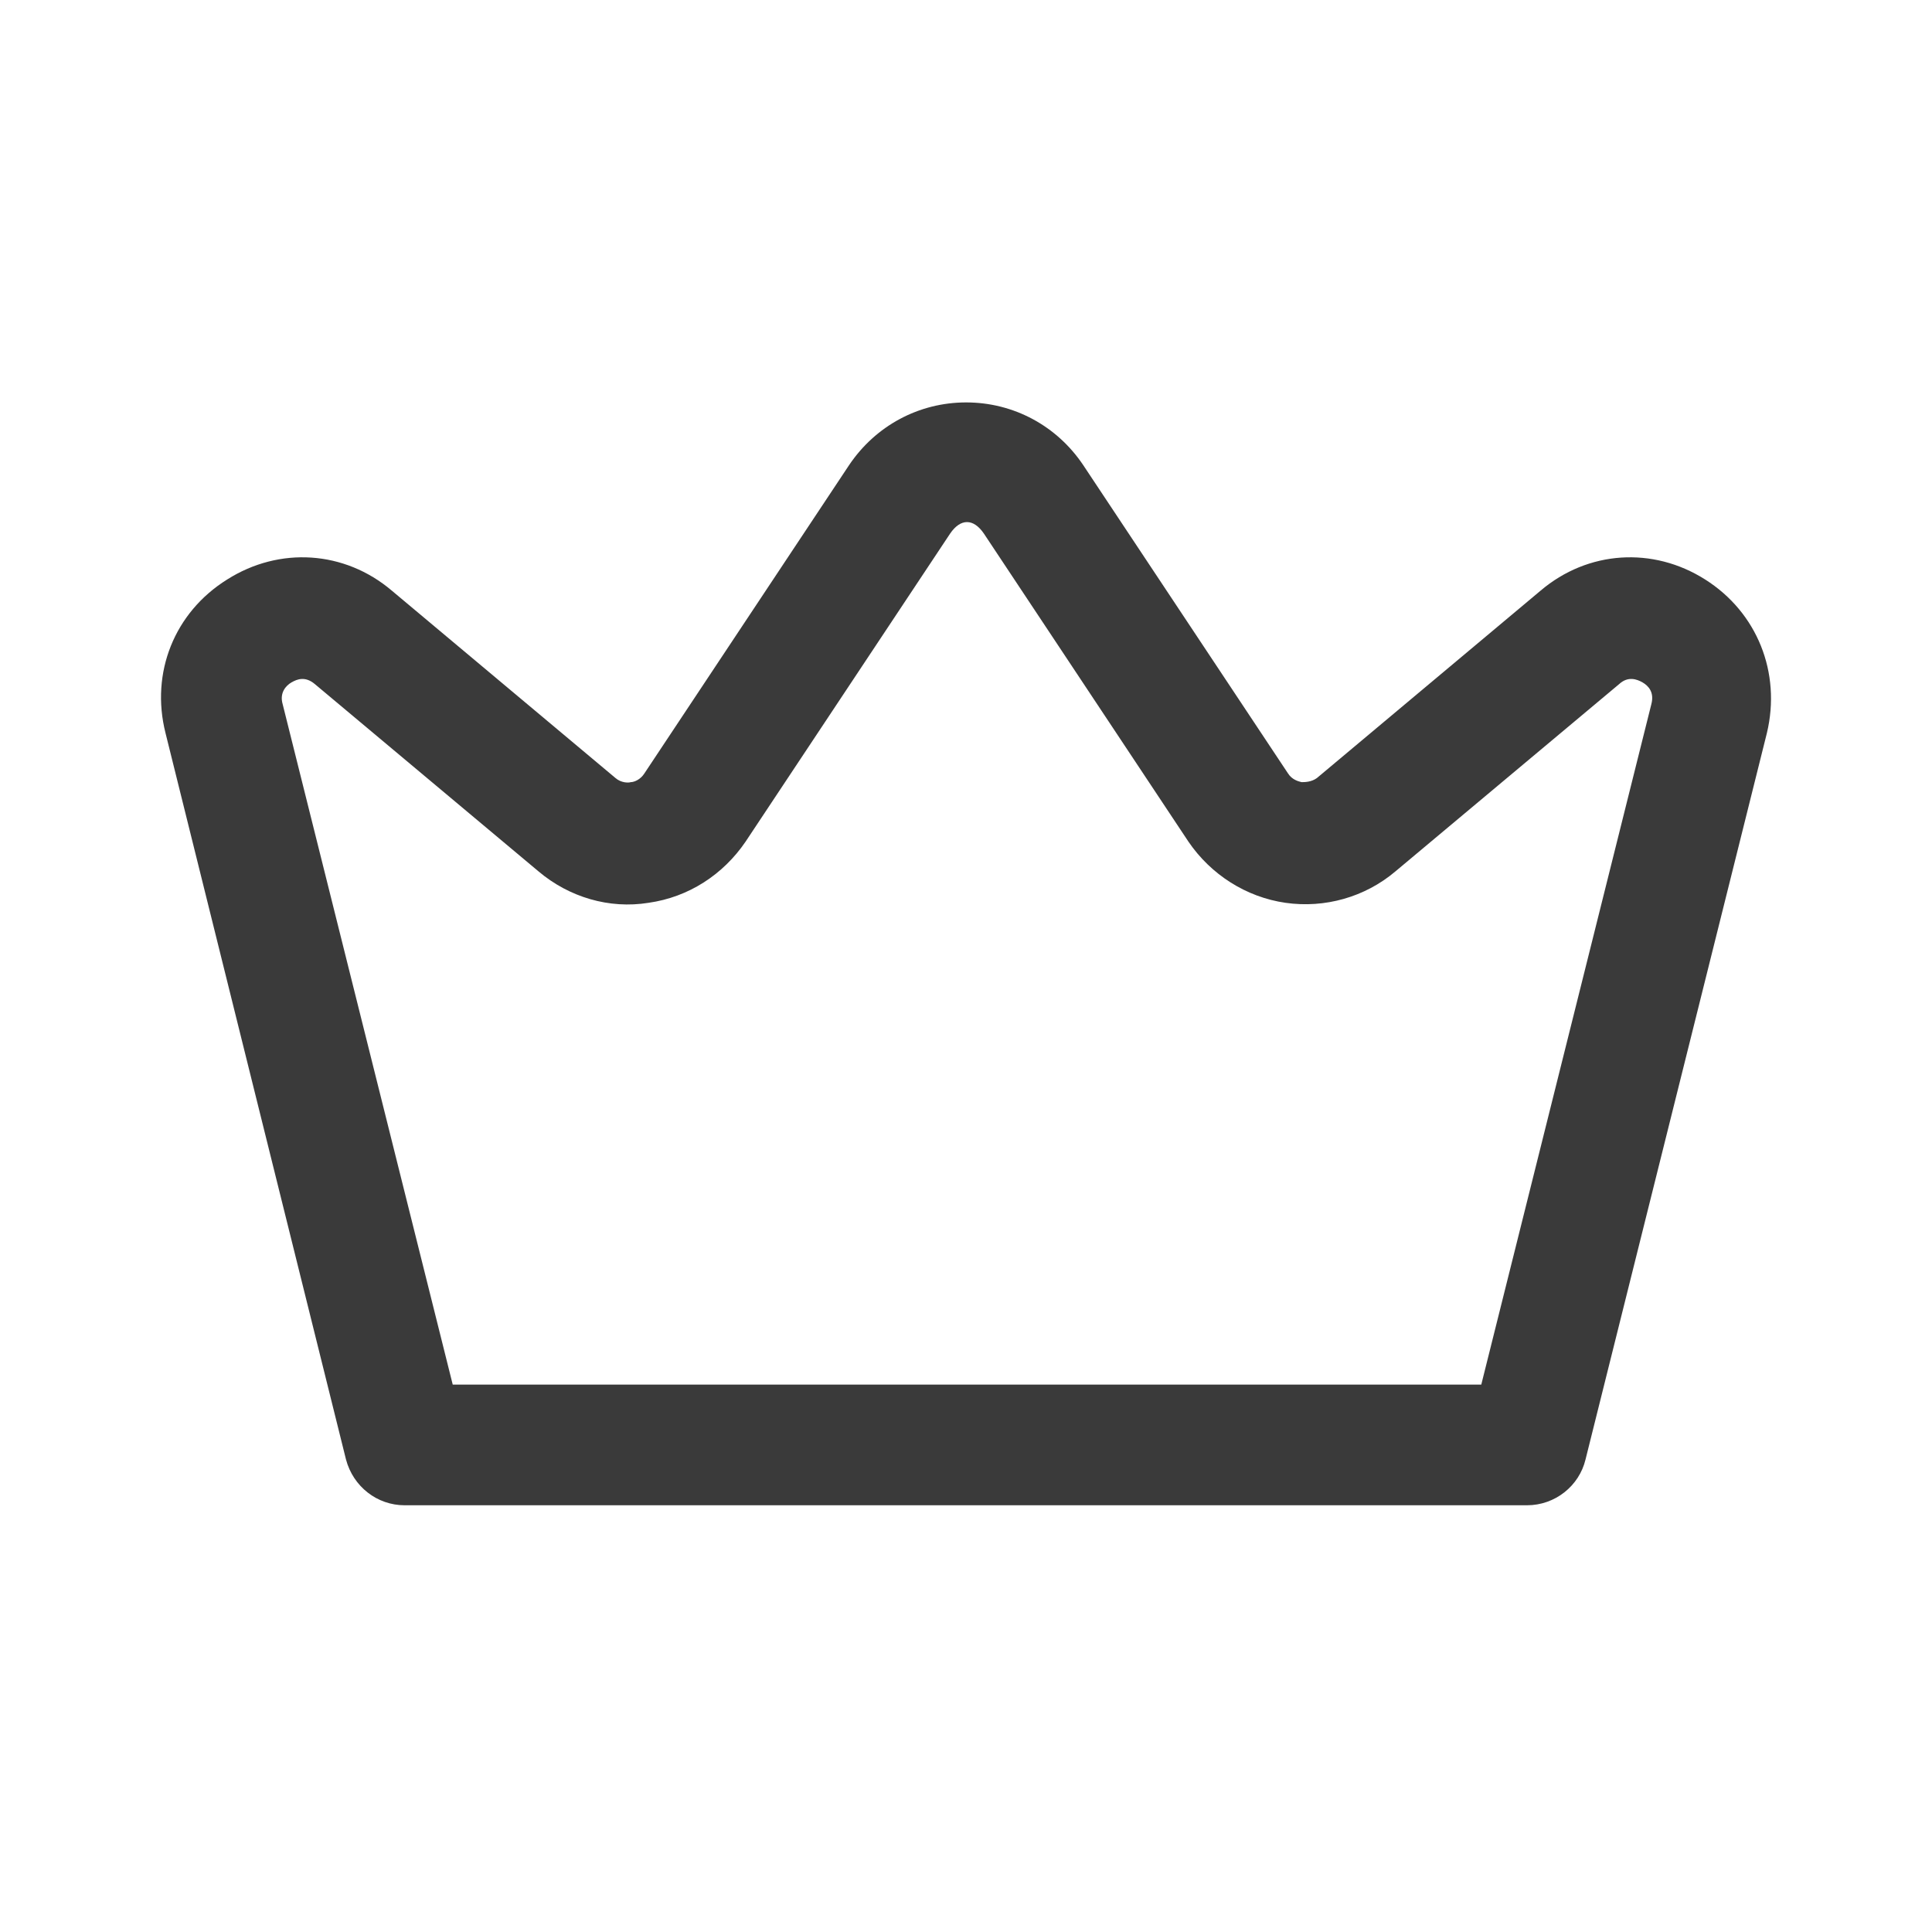 <svg width="24" height="24" viewBox="0 0 24 24" fill="none" xmlns="http://www.w3.org/2000/svg">
<path d="M18.979 18.699H5.026C4.687 18.699 4.388 18.469 4.298 18.13L2.056 9.106C1.867 8.357 2.166 7.607 2.823 7.198C3.471 6.788 4.279 6.838 4.867 7.337L7.647 9.666C7.717 9.726 7.807 9.726 7.836 9.716C7.876 9.716 7.956 9.686 8.006 9.606L10.547 5.779C10.876 5.289 11.414 4.999 12.002 4.999C12.59 4.999 13.129 5.289 13.457 5.779L15.999 9.606C16.049 9.686 16.128 9.706 16.168 9.716C16.208 9.716 16.288 9.716 16.358 9.666L19.138 7.337C19.726 6.838 20.534 6.788 21.181 7.198C21.829 7.607 22.128 8.357 21.949 9.106L19.696 18.13C19.617 18.459 19.318 18.699 18.969 18.699H18.979ZM5.614 17.2H18.401L20.514 8.746C20.553 8.597 20.474 8.517 20.404 8.477C20.334 8.437 20.224 8.397 20.115 8.497L17.334 10.825C16.956 11.145 16.457 11.285 15.969 11.215C15.481 11.145 15.042 10.865 14.763 10.455L12.222 6.628C12.092 6.438 11.933 6.438 11.803 6.628L9.262 10.455C8.983 10.865 8.554 11.145 8.056 11.215C7.567 11.294 7.069 11.145 6.69 10.825L3.91 8.497C3.79 8.397 3.691 8.437 3.621 8.477C3.551 8.517 3.471 8.607 3.511 8.746L5.624 17.2H5.614Z" fill="#3A3A3A"/>
</svg>
